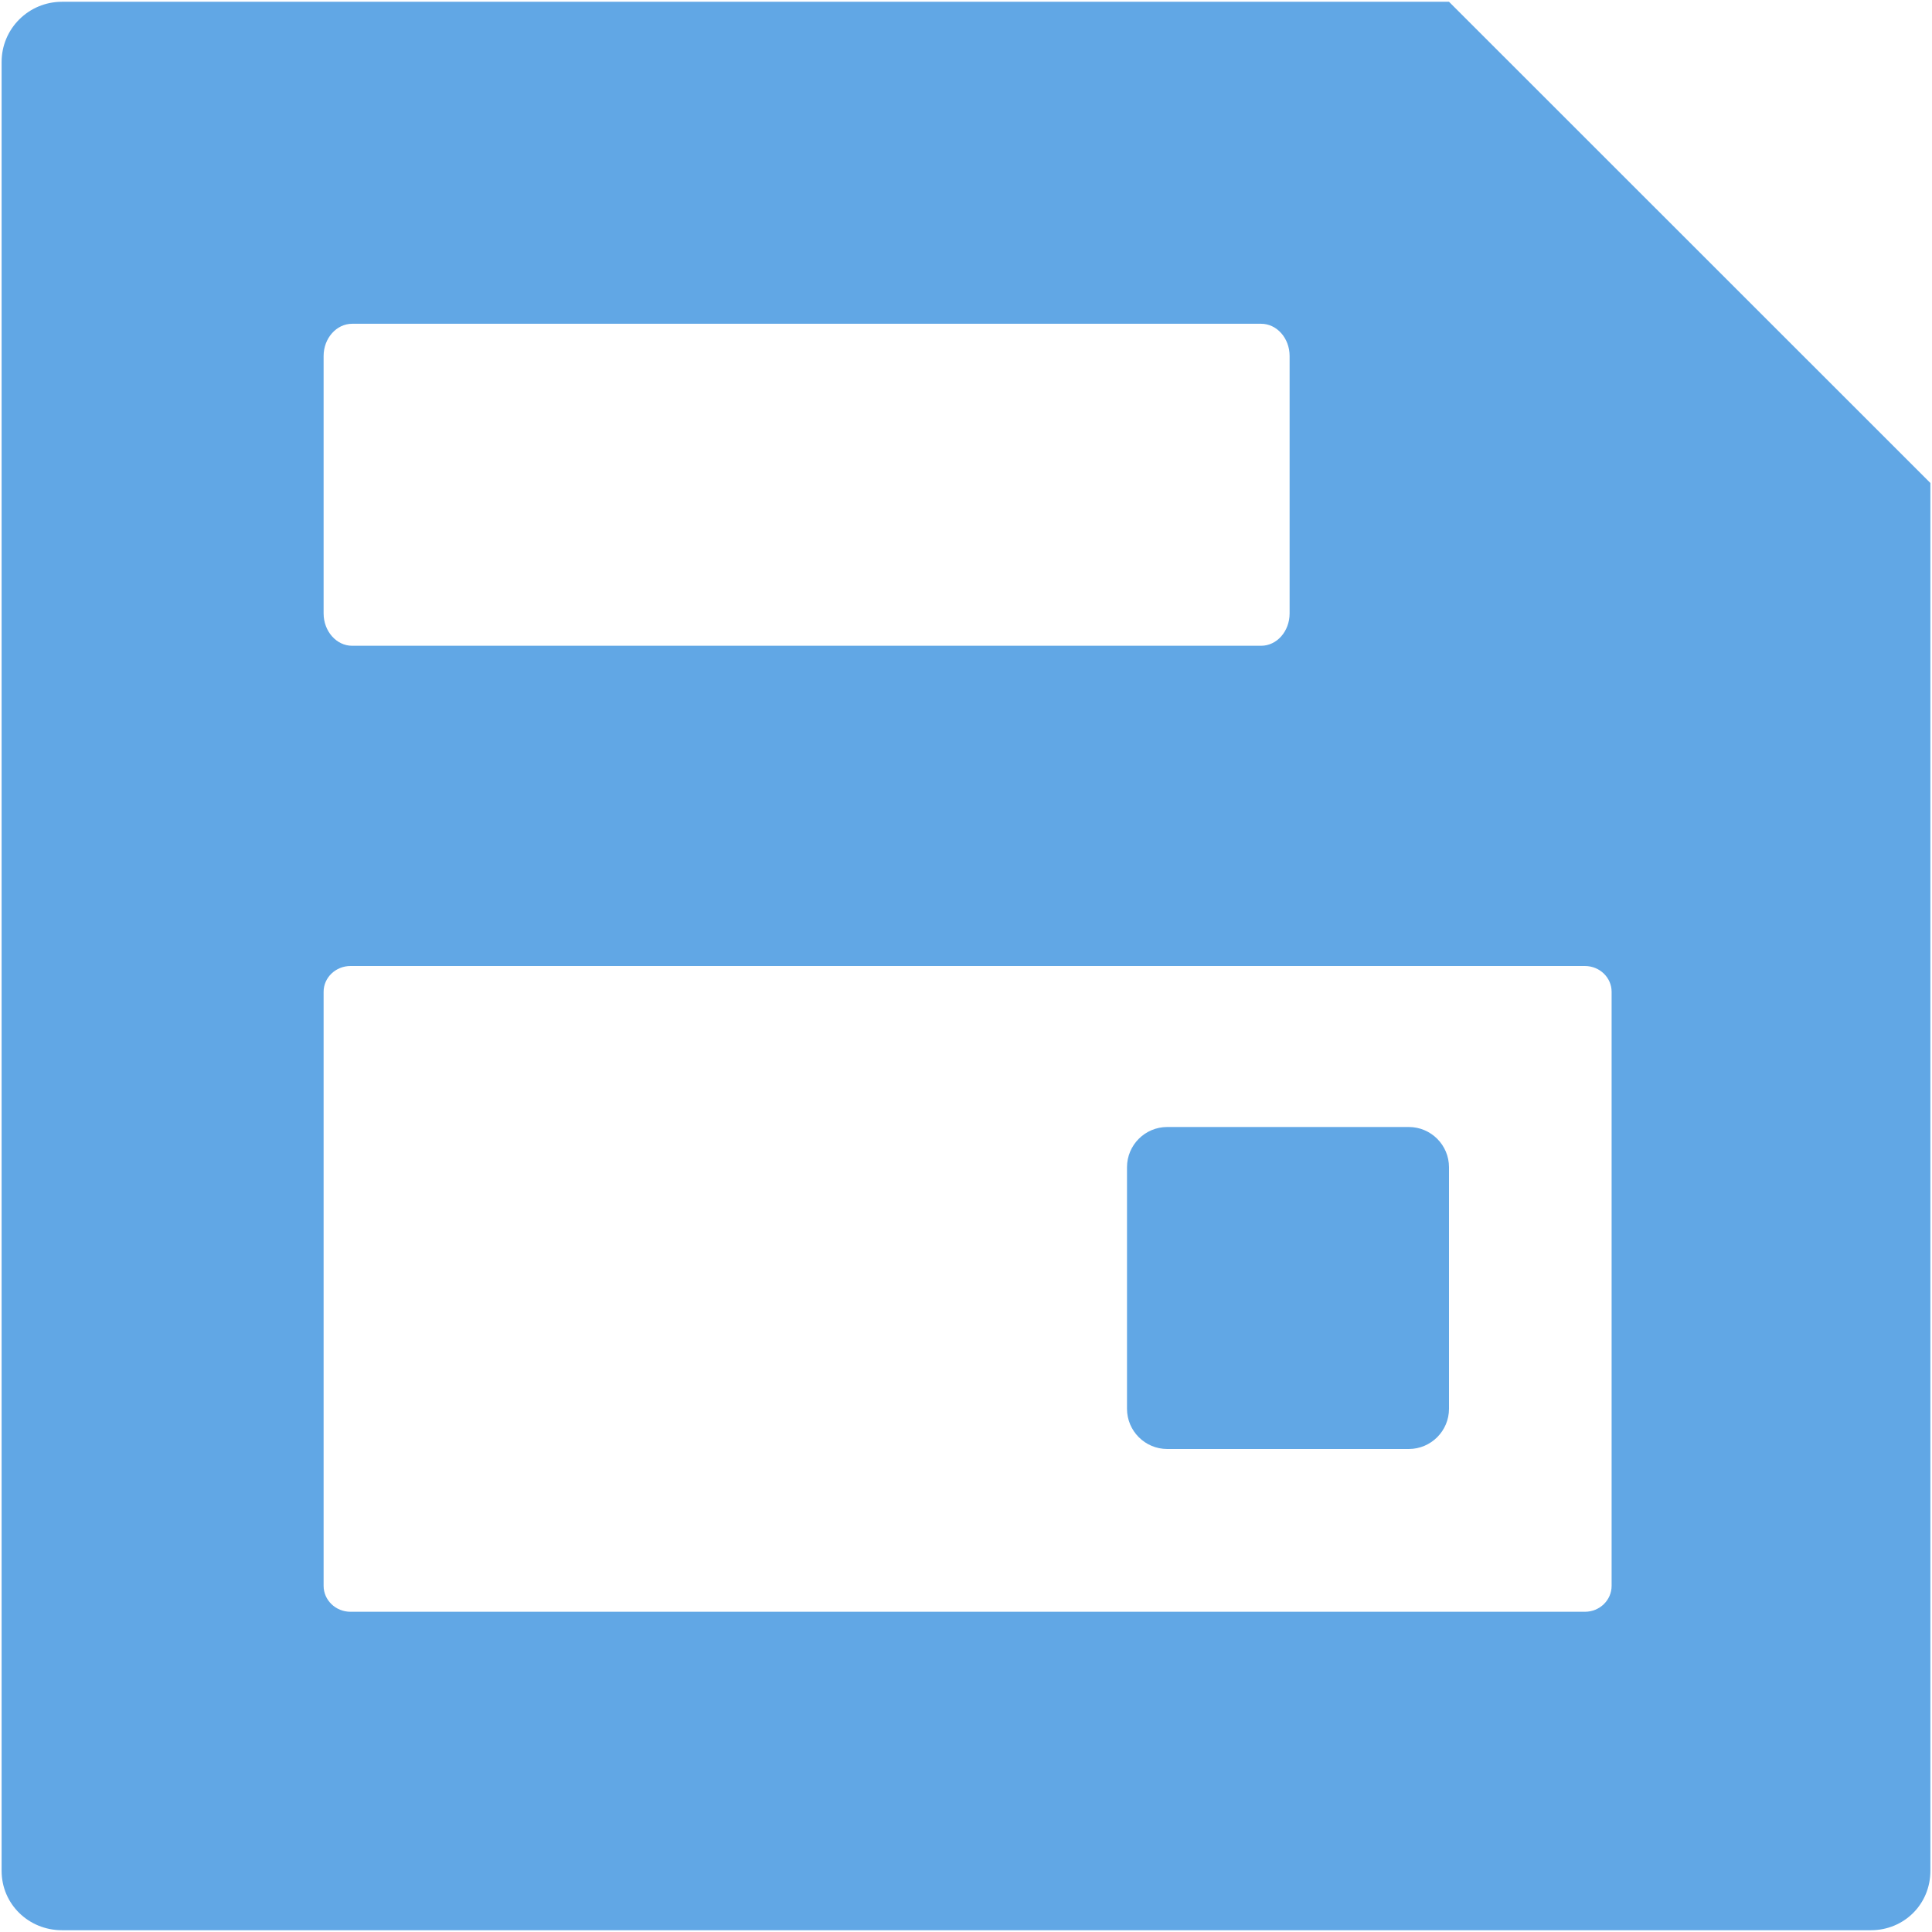 <?xml version="1.0" encoding="UTF-8"?>
<svg width="12px" height="12px" viewBox="0 0 12 12" version="1.1" xmlns="http://www.w3.org/2000/svg" xmlns:xlink="http://www.w3.org/1999/xlink">
    <!-- Generator: Sketch 44.1 (41455) - http://www.bohemiancoding.com/sketch -->
    <title>保存</title>
    <desc>Created with Sketch.</desc>
    <defs></defs>
    <g id="图" stroke="none" stroke-width="1" fill="none" fill-rule="evenodd">
        <g id="销售出库单1" transform="translate(-324, -112)" fill-rule="nonzero" fill="#61A7E5">
            <g id="Group-15" transform="translate(232, 90)">
                <g id="Group-14-Copy-7" transform="translate(84, 14)">
                    <g id="Group-12-Copy-2" transform="translate(8, 8)">
                        <g id="保存">
                            <path d="M9,0.011 L0.385,0.011 C0.178,0.011 0.01,0.178 0.01,0.385 L0.01,11.62 C0.01,11.827 0.178,11.989 0.385,11.989 L11.62,11.989 C11.827,11.989 11.99,11.827 11.99,11.62 L11.99,3 L9,0.011 Z M7.833,4.011 L2.187,4.011 C2.09,4.011 2.01,3.921 2.01,3.81 L2.01,2.211 C2.01,2.101 2.09,2.011 2.187,2.011 L7.833,2.011 C7.931,2.011 8.01,2.101 8.01,2.211 L8.01,3.81 C8.01,3.921 7.931,4.011 7.833,4.011 Z M10.01,9.85 C10.01,9.939 9.936,10.011 9.844,10.011 L2.177,10.011 C2.085,10.011 2.01,9.939 2.01,9.85 L2.01,6.16 C2.01,6.072 2.085,6 2.177,6 L9.844,6 C9.936,6 10.01,6.072 10.01,6.16 L10.01,9.85 Z" id="Shape"></path>
                            <path d="M9,7.25 C9,7.112 8.888,7 8.75,7 L7.25,7 C7.112,7 7,7.112 7,7.25 L7,8.75 C7,8.888 7.112,9 7.25,9 L8.75,9 C8.888,9 9,8.888 9,8.75 L9,7.25 Z" id="Shape"></path>
                        </g>
                    </g>
                </g>
            </g>
        </g>
    </g>
</svg>